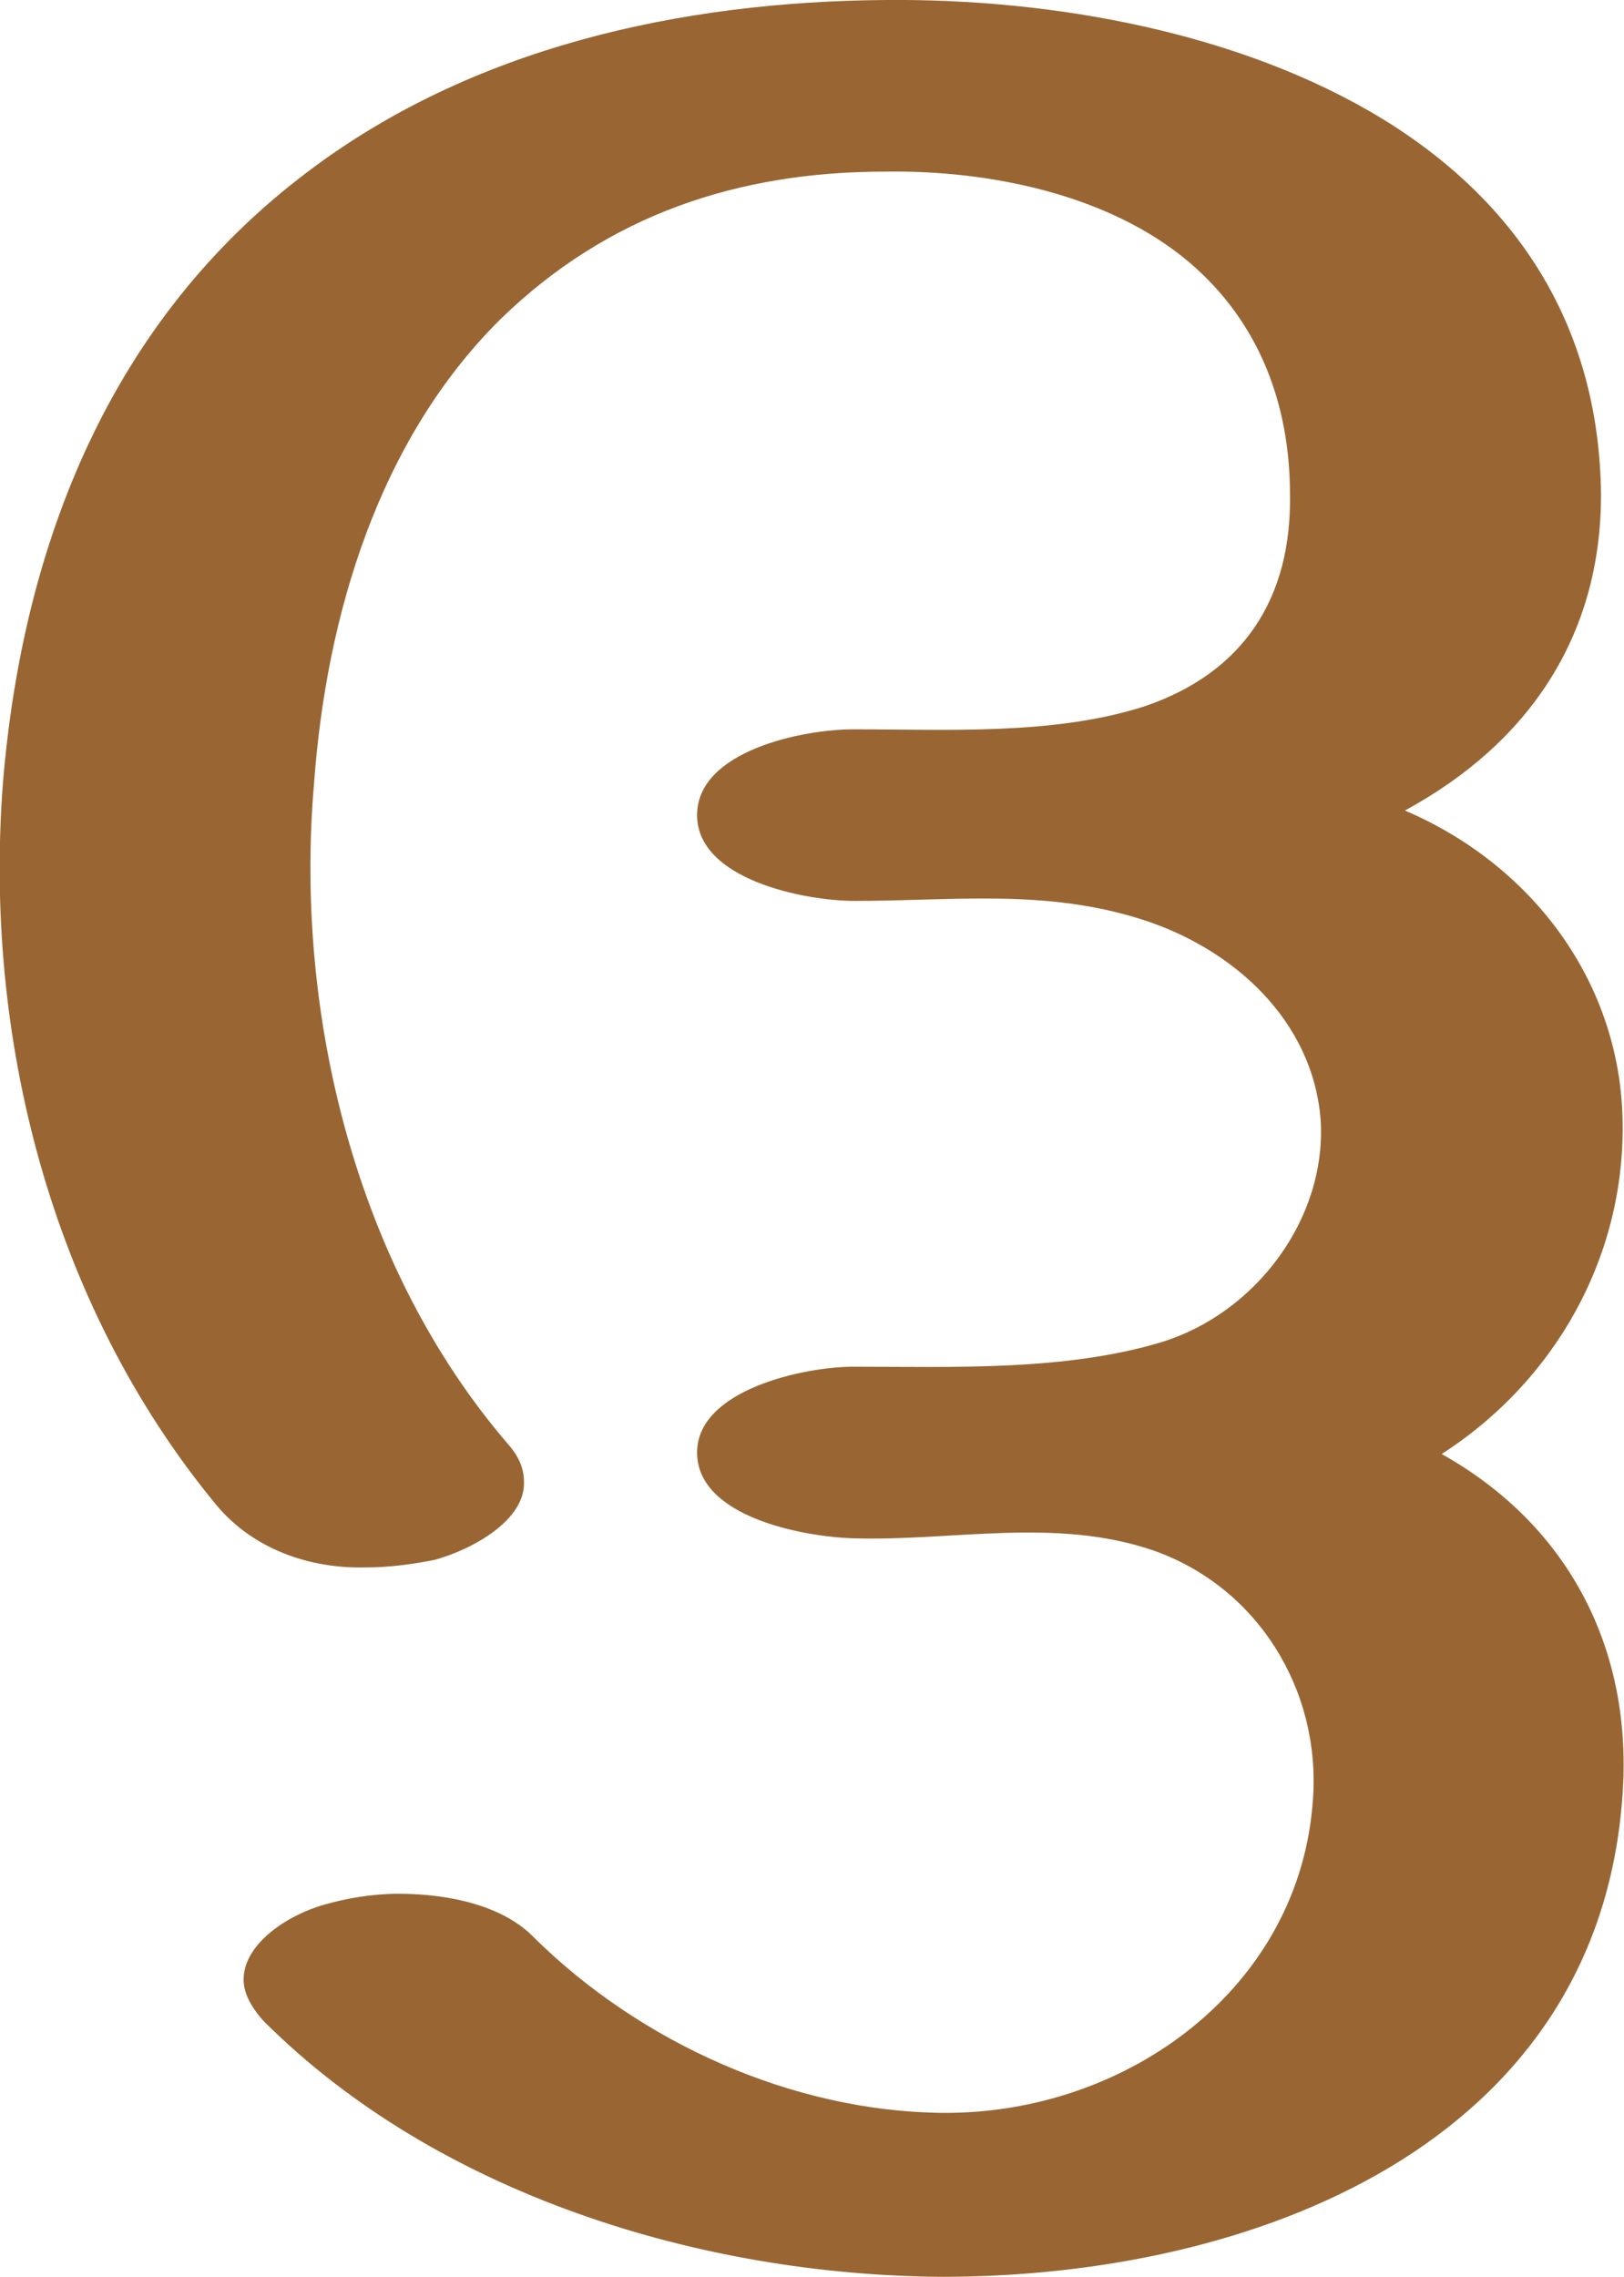 <?xml version="1.0" encoding="UTF-8"?>
<!DOCTYPE svg PUBLIC "-//W3C//DTD SVG 1.1//EN" "http://www.w3.org/Graphics/SVG/1.1/DTD/svg11.dtd">
<!-- Creator: CorelDRAW X8 -->
<svg xmlns="http://www.w3.org/2000/svg" xml:space="preserve" width="1060px" height="1486px" version="1.1" style="shape-rendering:geometricPrecision; text-rendering:geometricPrecision; image-rendering:optimizeQuality; fill-rule:evenodd; clip-rule:evenodd"
viewBox="0 0 1060 1486"
 xmlns:xlink="http://www.w3.org/1999/xlink">
 <defs>
  <style type="text/css">
   <![CDATA[
    .fil0 {fill:#996633;fill-rule:nonzero}
   ]]>
  </style>
 </defs>
 <g id="Layer_x0020_1">
  <path class="fil0" d="M758 876c62,-19 108,-81 104,-145 -5,-65 -57,-112 -117,-131 -63,-20 -123,-12 -187,-12 -33,0 -103,-14 -103,-56 0,-42 69,-56 102,-56 61,0 131,4 190,-15 65,-22 96,-71 95,-138 0,-59 -20,-113 -66,-152 -52,-44 -130,-60 -198,-59 -96,0 -181,28 -251,96 -80,79 -114,194 -122,303 -13,150 27,316 127,432 7,8 10,16 10,24 1,25 -33,44 -58,51 -15,3 -30,5 -45,5 -37,1 -74,-12 -98,-41 -108,-131 -152,-306 -139,-472 13,-155 70,-301 199,-398 107,-81 243,-111 377,-112 109,-1 232,21 325,78 91,56 141,139 142,245 0,92 -47,162 -128,206 82,35 139,110 142,199 3,89 -42,172 -118,221 84,47 125,129 118,223 -16,228 -241,314 -444,314 -158,-1 -330,-54 -443,-167 -9,-10 -13,-19 -13,-27 0,-23 28,-42 53,-49 14,-4 31,-7 48,-7 34,0 69,8 89,29 69,68 168,113 266,114 121,1 234,-82 242,-205 5,-71 -36,-138 -104,-162 -64,-22 -131,-6 -196,-8 -33,-1 -102,-14 -102,-56 0,-41 70,-56 102,-56 65,0 138,3 201,-16z"/>
 </g>
</svg>
